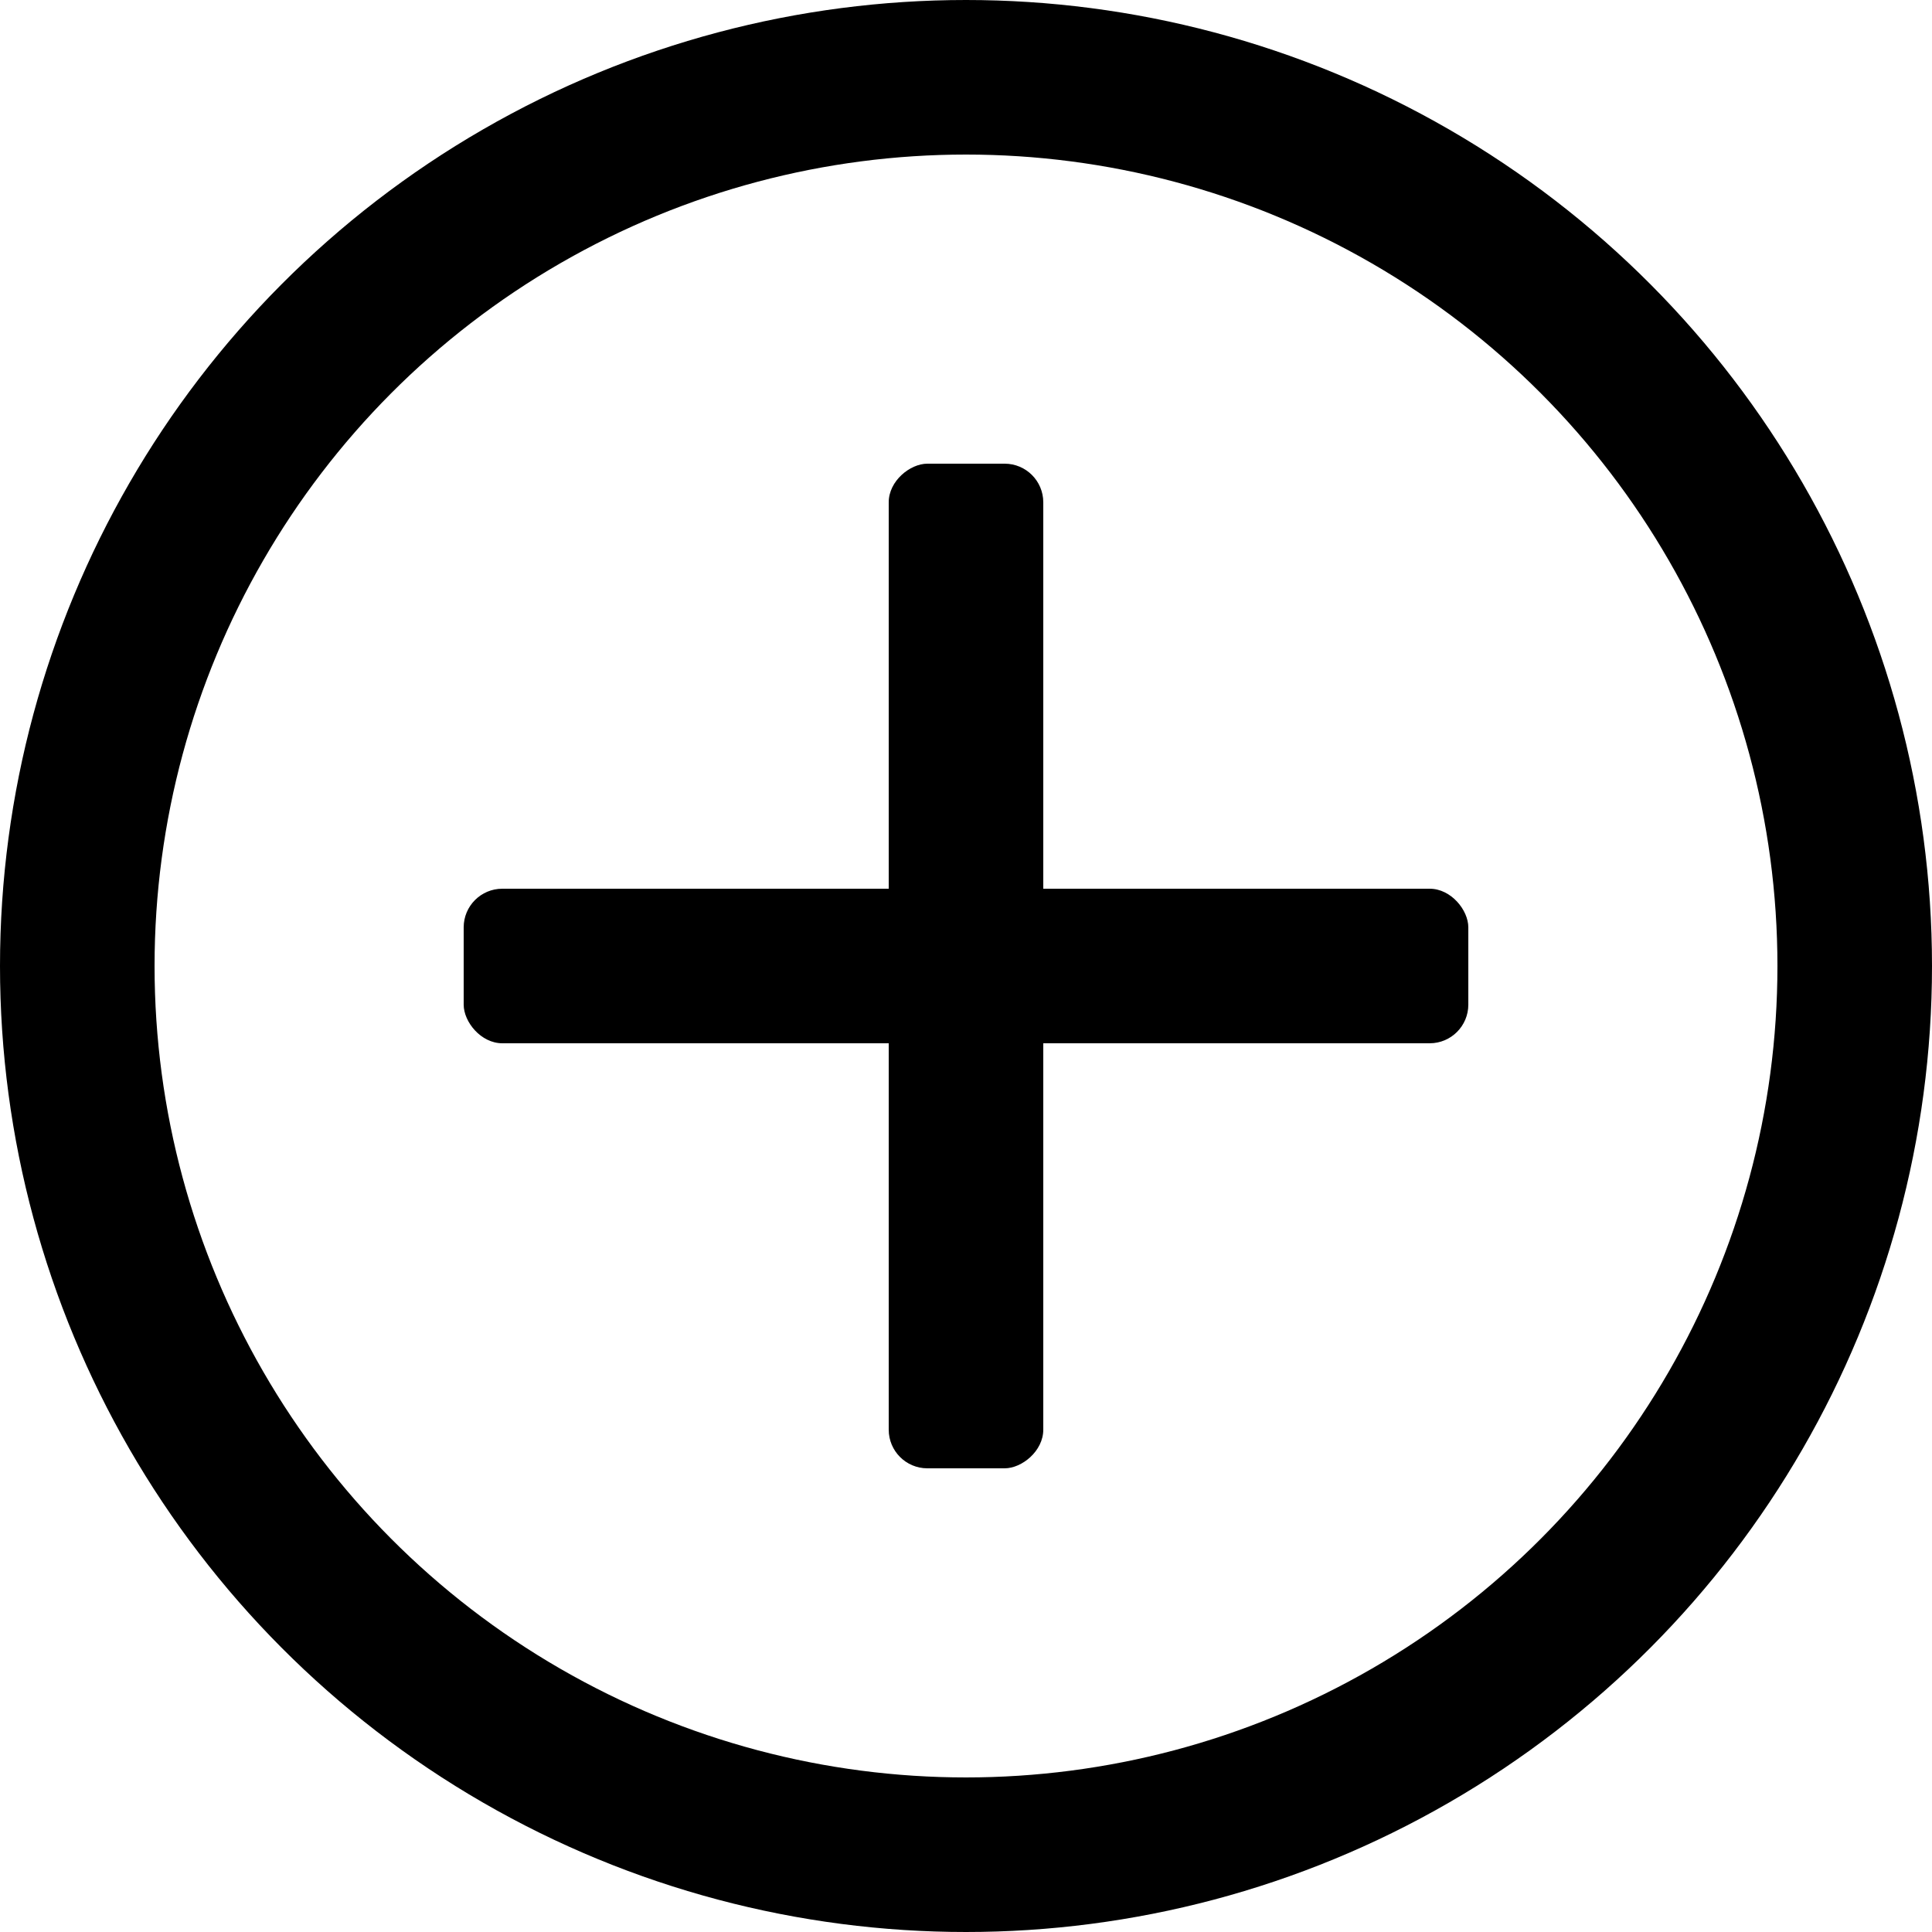 <svg width="50" height="50" viewBox="0 0 50 50" fill="none" xmlns="http://www.w3.org/2000/svg">
<circle cx="25" cy="25" r="23" stroke="black" stroke-width="4"/>
<rect x="12" y="23" width="26" height="4" rx="1" fill="black"/>
<rect x="27" y="12" width="26" height="4" rx="1" transform="rotate(90 27 12)" fill="black"/>
</svg>
